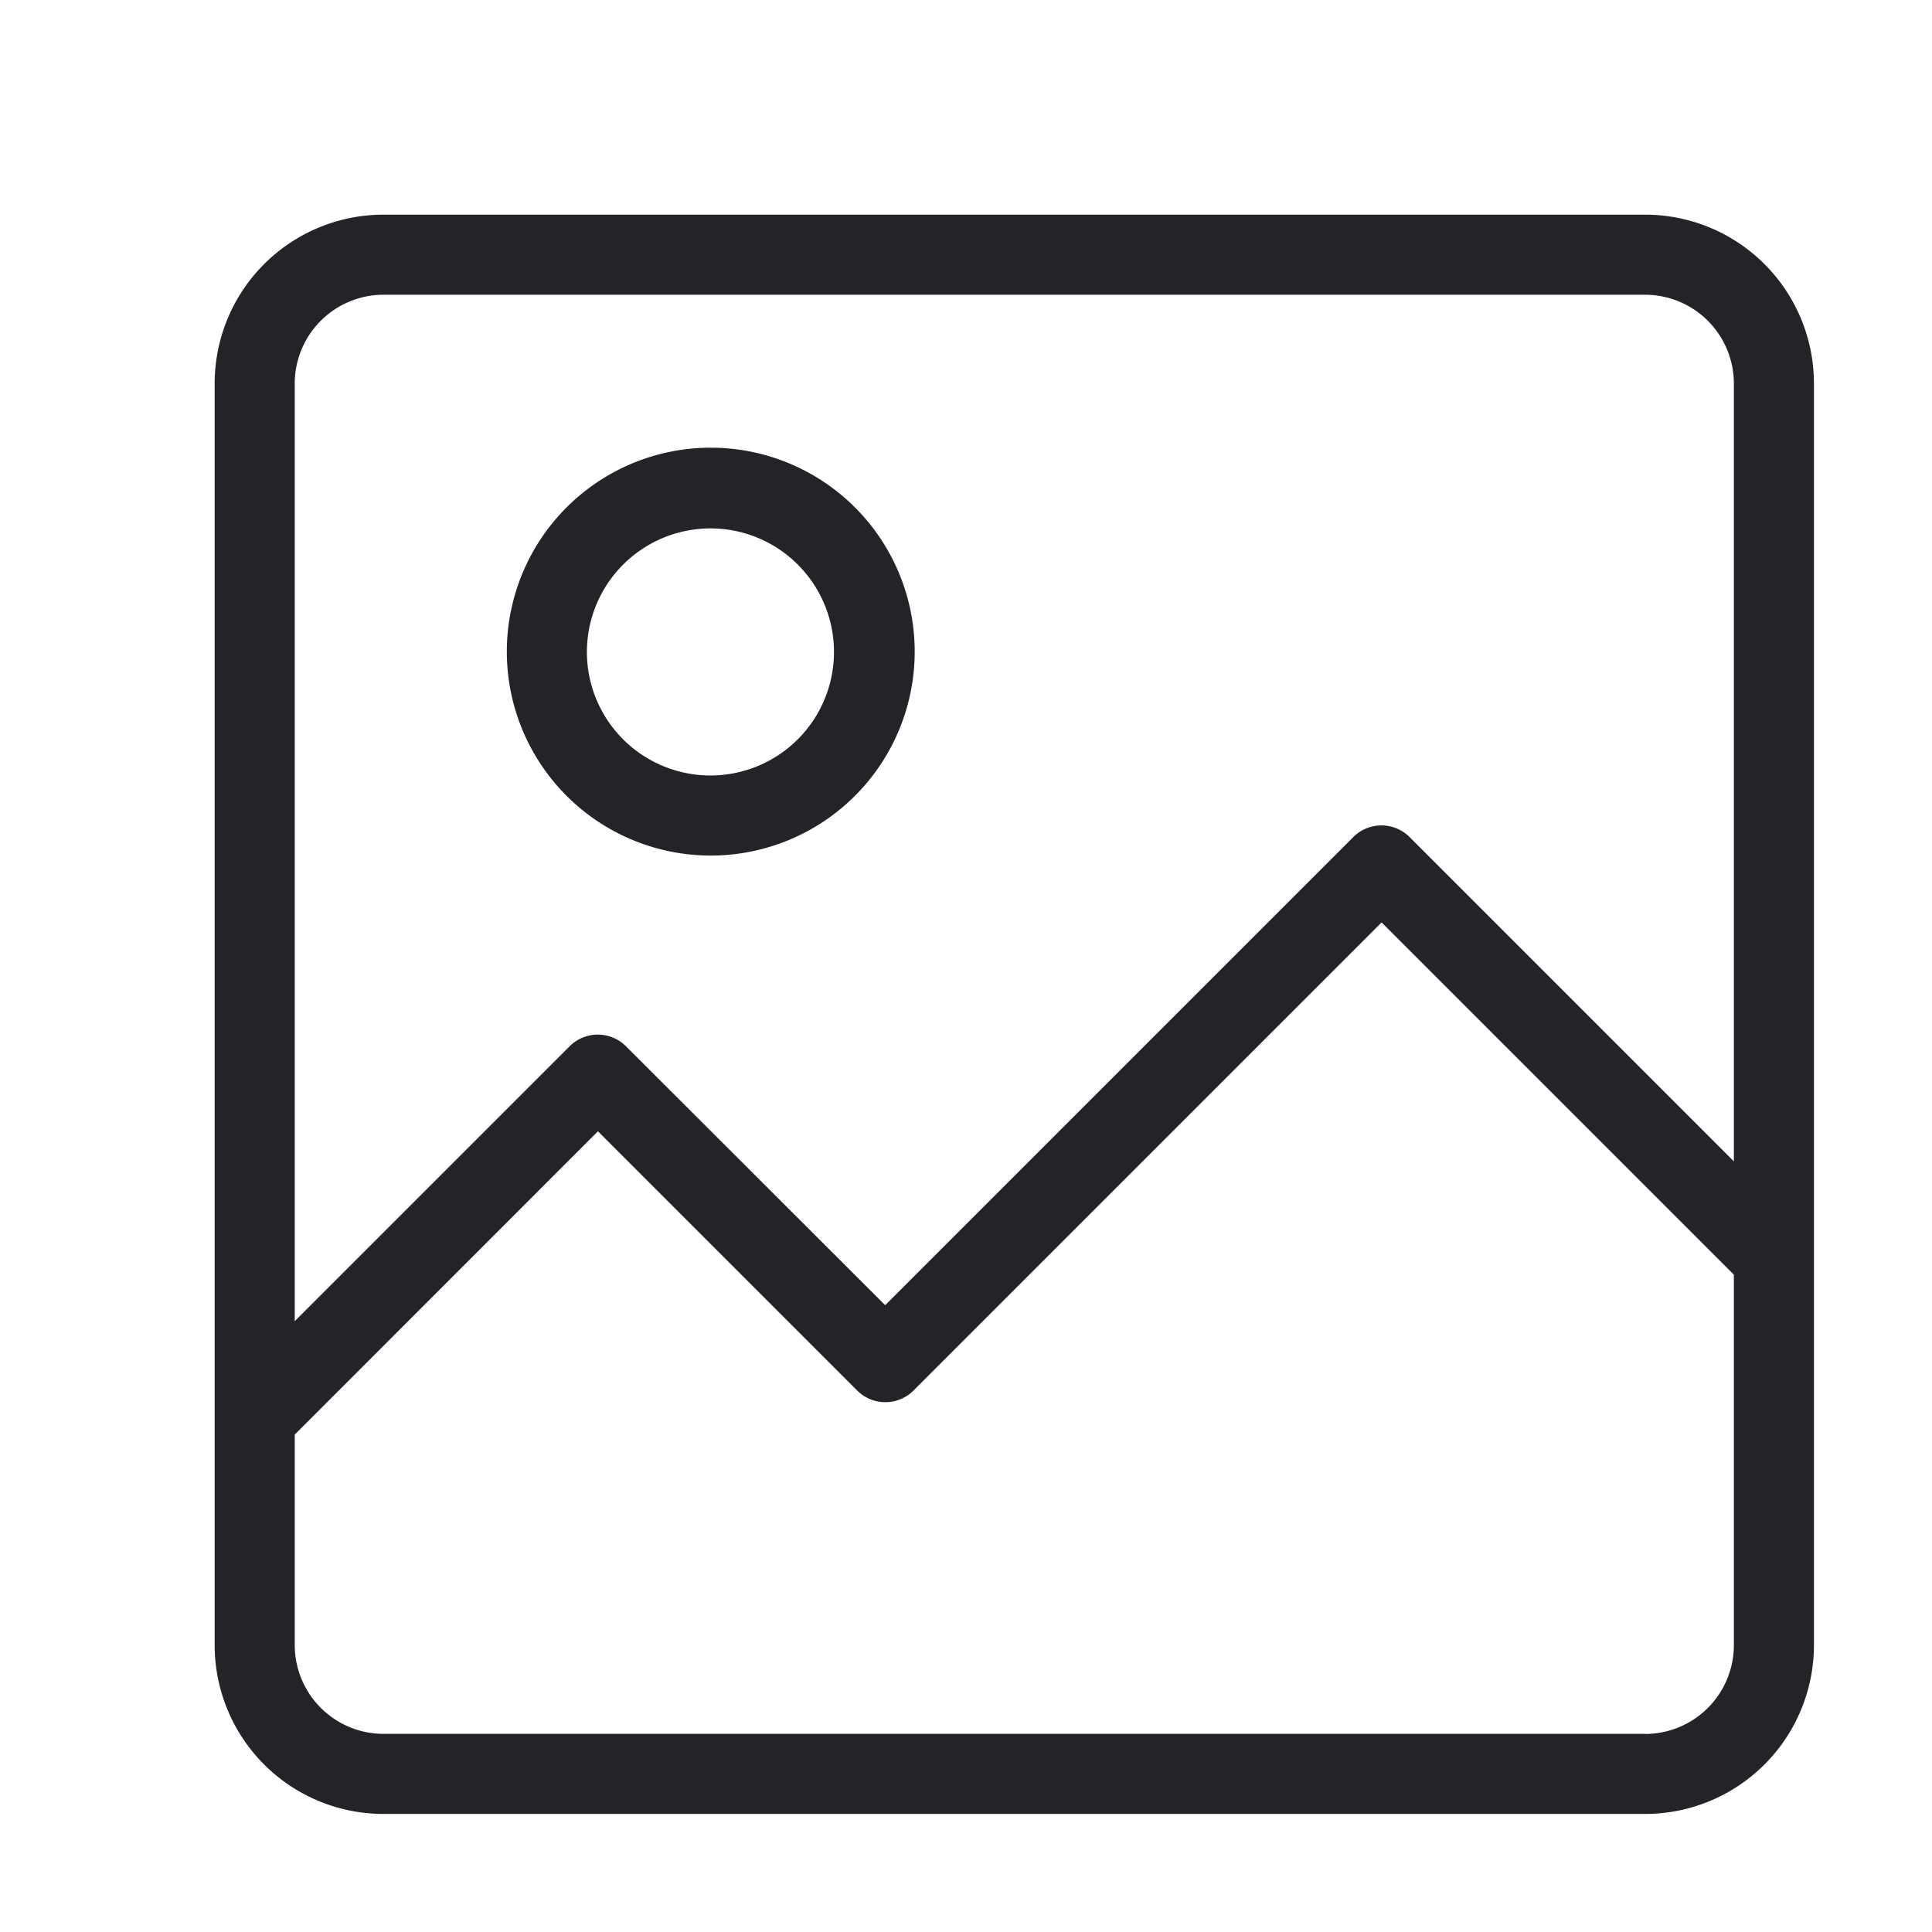 <svg xmlns="http://www.w3.org/2000/svg" width="18" height="18" viewBox="0 0 18 18">
  <g id="Group_908" data-name="Group 908" transform="translate(-8428 -197)">
    <rect id="Rectangle_45" data-name="Rectangle 45" width="18" height="18" transform="translate(8428 197)" fill="#222428" opacity="0"/>
    <g id="picture" transform="translate(8430 199)">
      <g id="Group_782" data-name="Group 782">
        <path id="Path_31" data-name="Path 31" d="M0,13.329A1.573,1.573,0,0,0,1.571,14.9H13.329A1.573,1.573,0,0,0,14.9,13.329V1.571A1.573,1.573,0,0,0,13.329,0H1.571A1.573,1.573,0,0,0,0,1.571Zm13.329.825H1.571a.828.828,0,0,1-.825-.825V11.366L3.571,8.54l2.414,2.414a.371.371,0,0,0,.527,0l4.36-4.36,3.282,3.282v3.453A.828.828,0,0,1,13.329,14.155ZM1.571.746H13.329a.828.828,0,0,1,.825.825V8.82L11.134,5.8a.371.371,0,0,0-.527,0l-4.36,4.36L3.833,7.749a.371.371,0,0,0-.527,0L.746,10.309V1.571A.828.828,0,0,1,1.571.746Z" fill="#222428"/>
        <path id="Path_32" data-name="Path 32" d="M91.3,75.294a1.9,1.9,0,1,0-1.9-1.9A1.9,1.9,0,0,0,91.3,75.294Zm0-3.048A1.151,1.151,0,1,1,90.146,73.4,1.152,1.152,0,0,1,91.3,72.246Z" transform="translate(-86.678 -69.323)" fill="#222428"/>
      </g>
    </g>
  </g>
</svg>
